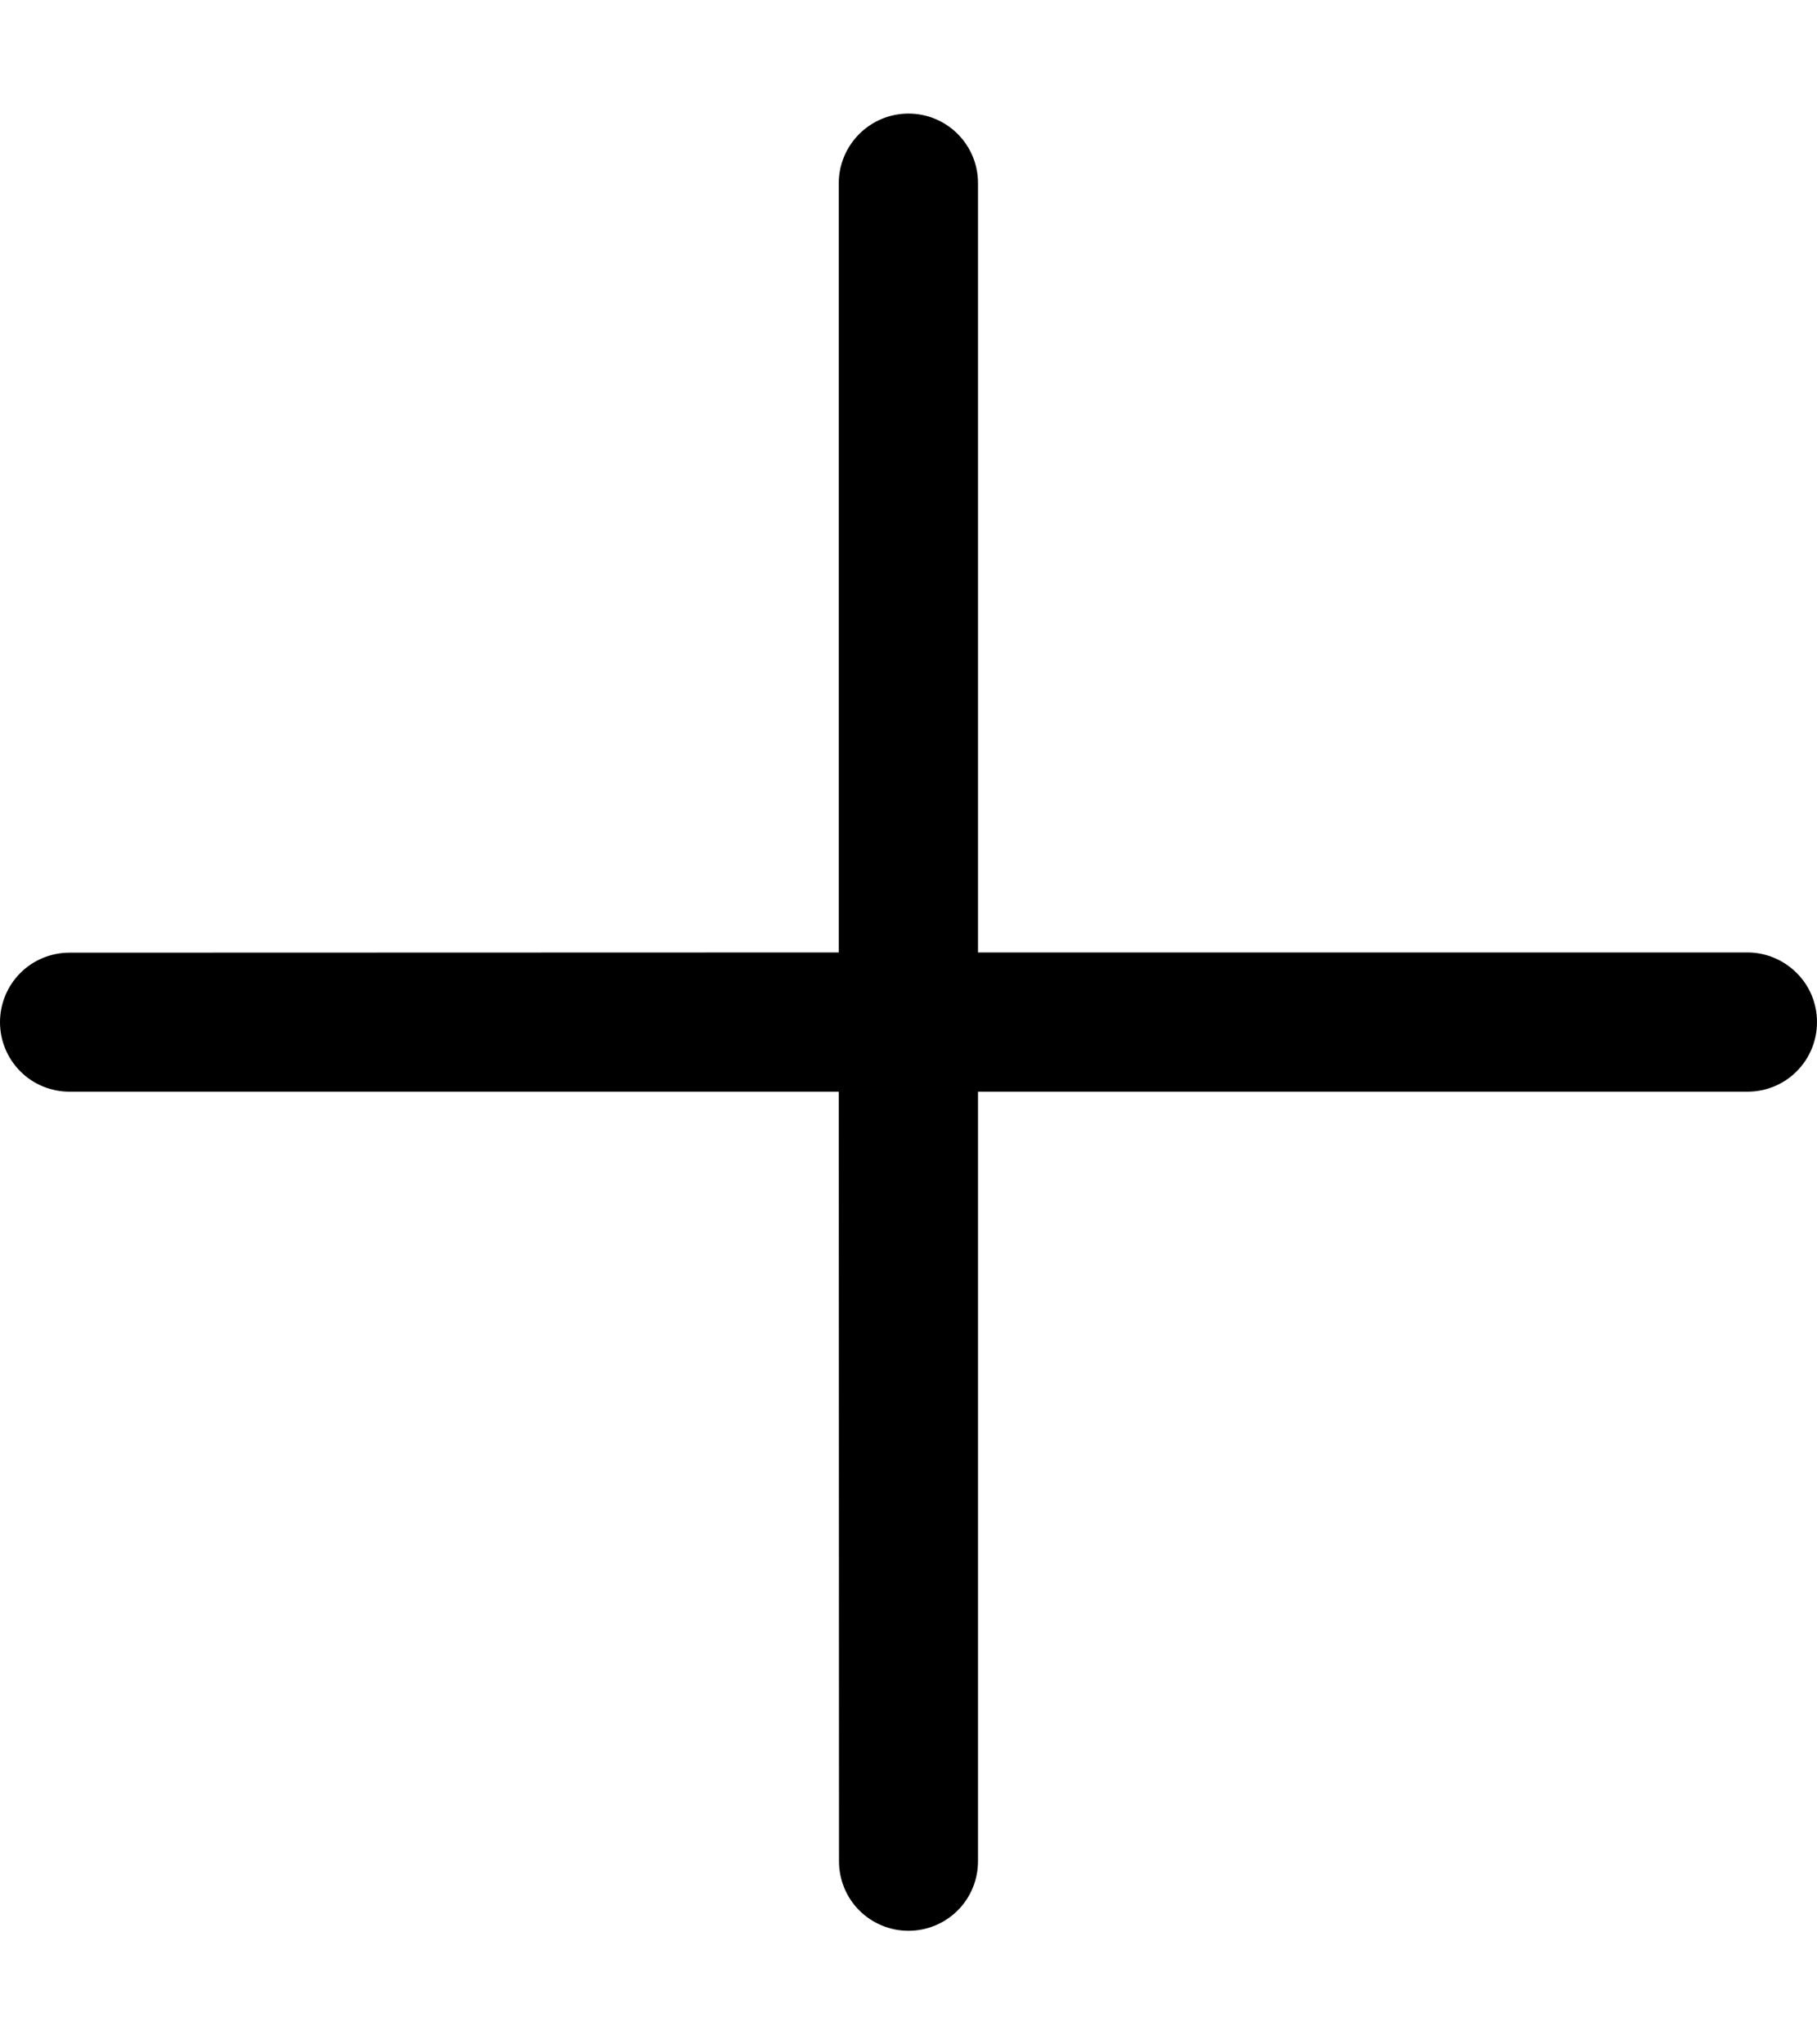 <svg width="8" height="9" viewBox="0 0 8 9" fill="none" xmlns="http://www.w3.org/2000/svg">
<g clip-path="url(#clip0_1_287)">
<path d="M4 0.5C4.169 0.5 4.306 0.637 4.306 0.806V4.193H7.694C7.775 4.193 7.853 4.226 7.91 4.283C7.968 4.34 8 4.418 8 4.5C8 4.581 7.968 4.659 7.91 4.717C7.853 4.774 7.775 4.806 7.694 4.806H4.306V8.194C4.306 8.275 4.274 8.353 4.217 8.41C4.159 8.468 4.081 8.5 4 8.5C3.919 8.5 3.841 8.468 3.783 8.41C3.726 8.353 3.694 8.275 3.694 8.194L3.693 4.806H0.306C0.225 4.806 0.147 4.774 0.09 4.717C0.032 4.659 0 4.581 0 4.5C0 4.419 0.032 4.341 0.09 4.283C0.147 4.226 0.225 4.194 0.306 4.194L3.693 4.193V0.806C3.693 0.725 3.726 0.647 3.783 0.59C3.841 0.532 3.919 0.5 4 0.5Z" fill="black"/>
</g>
<defs>
<clipPath id="clip0_1_287">
<rect width="8" height="8" fill="white" transform="translate(0 0.5)"/>
</clipPath>
</defs>
</svg>
